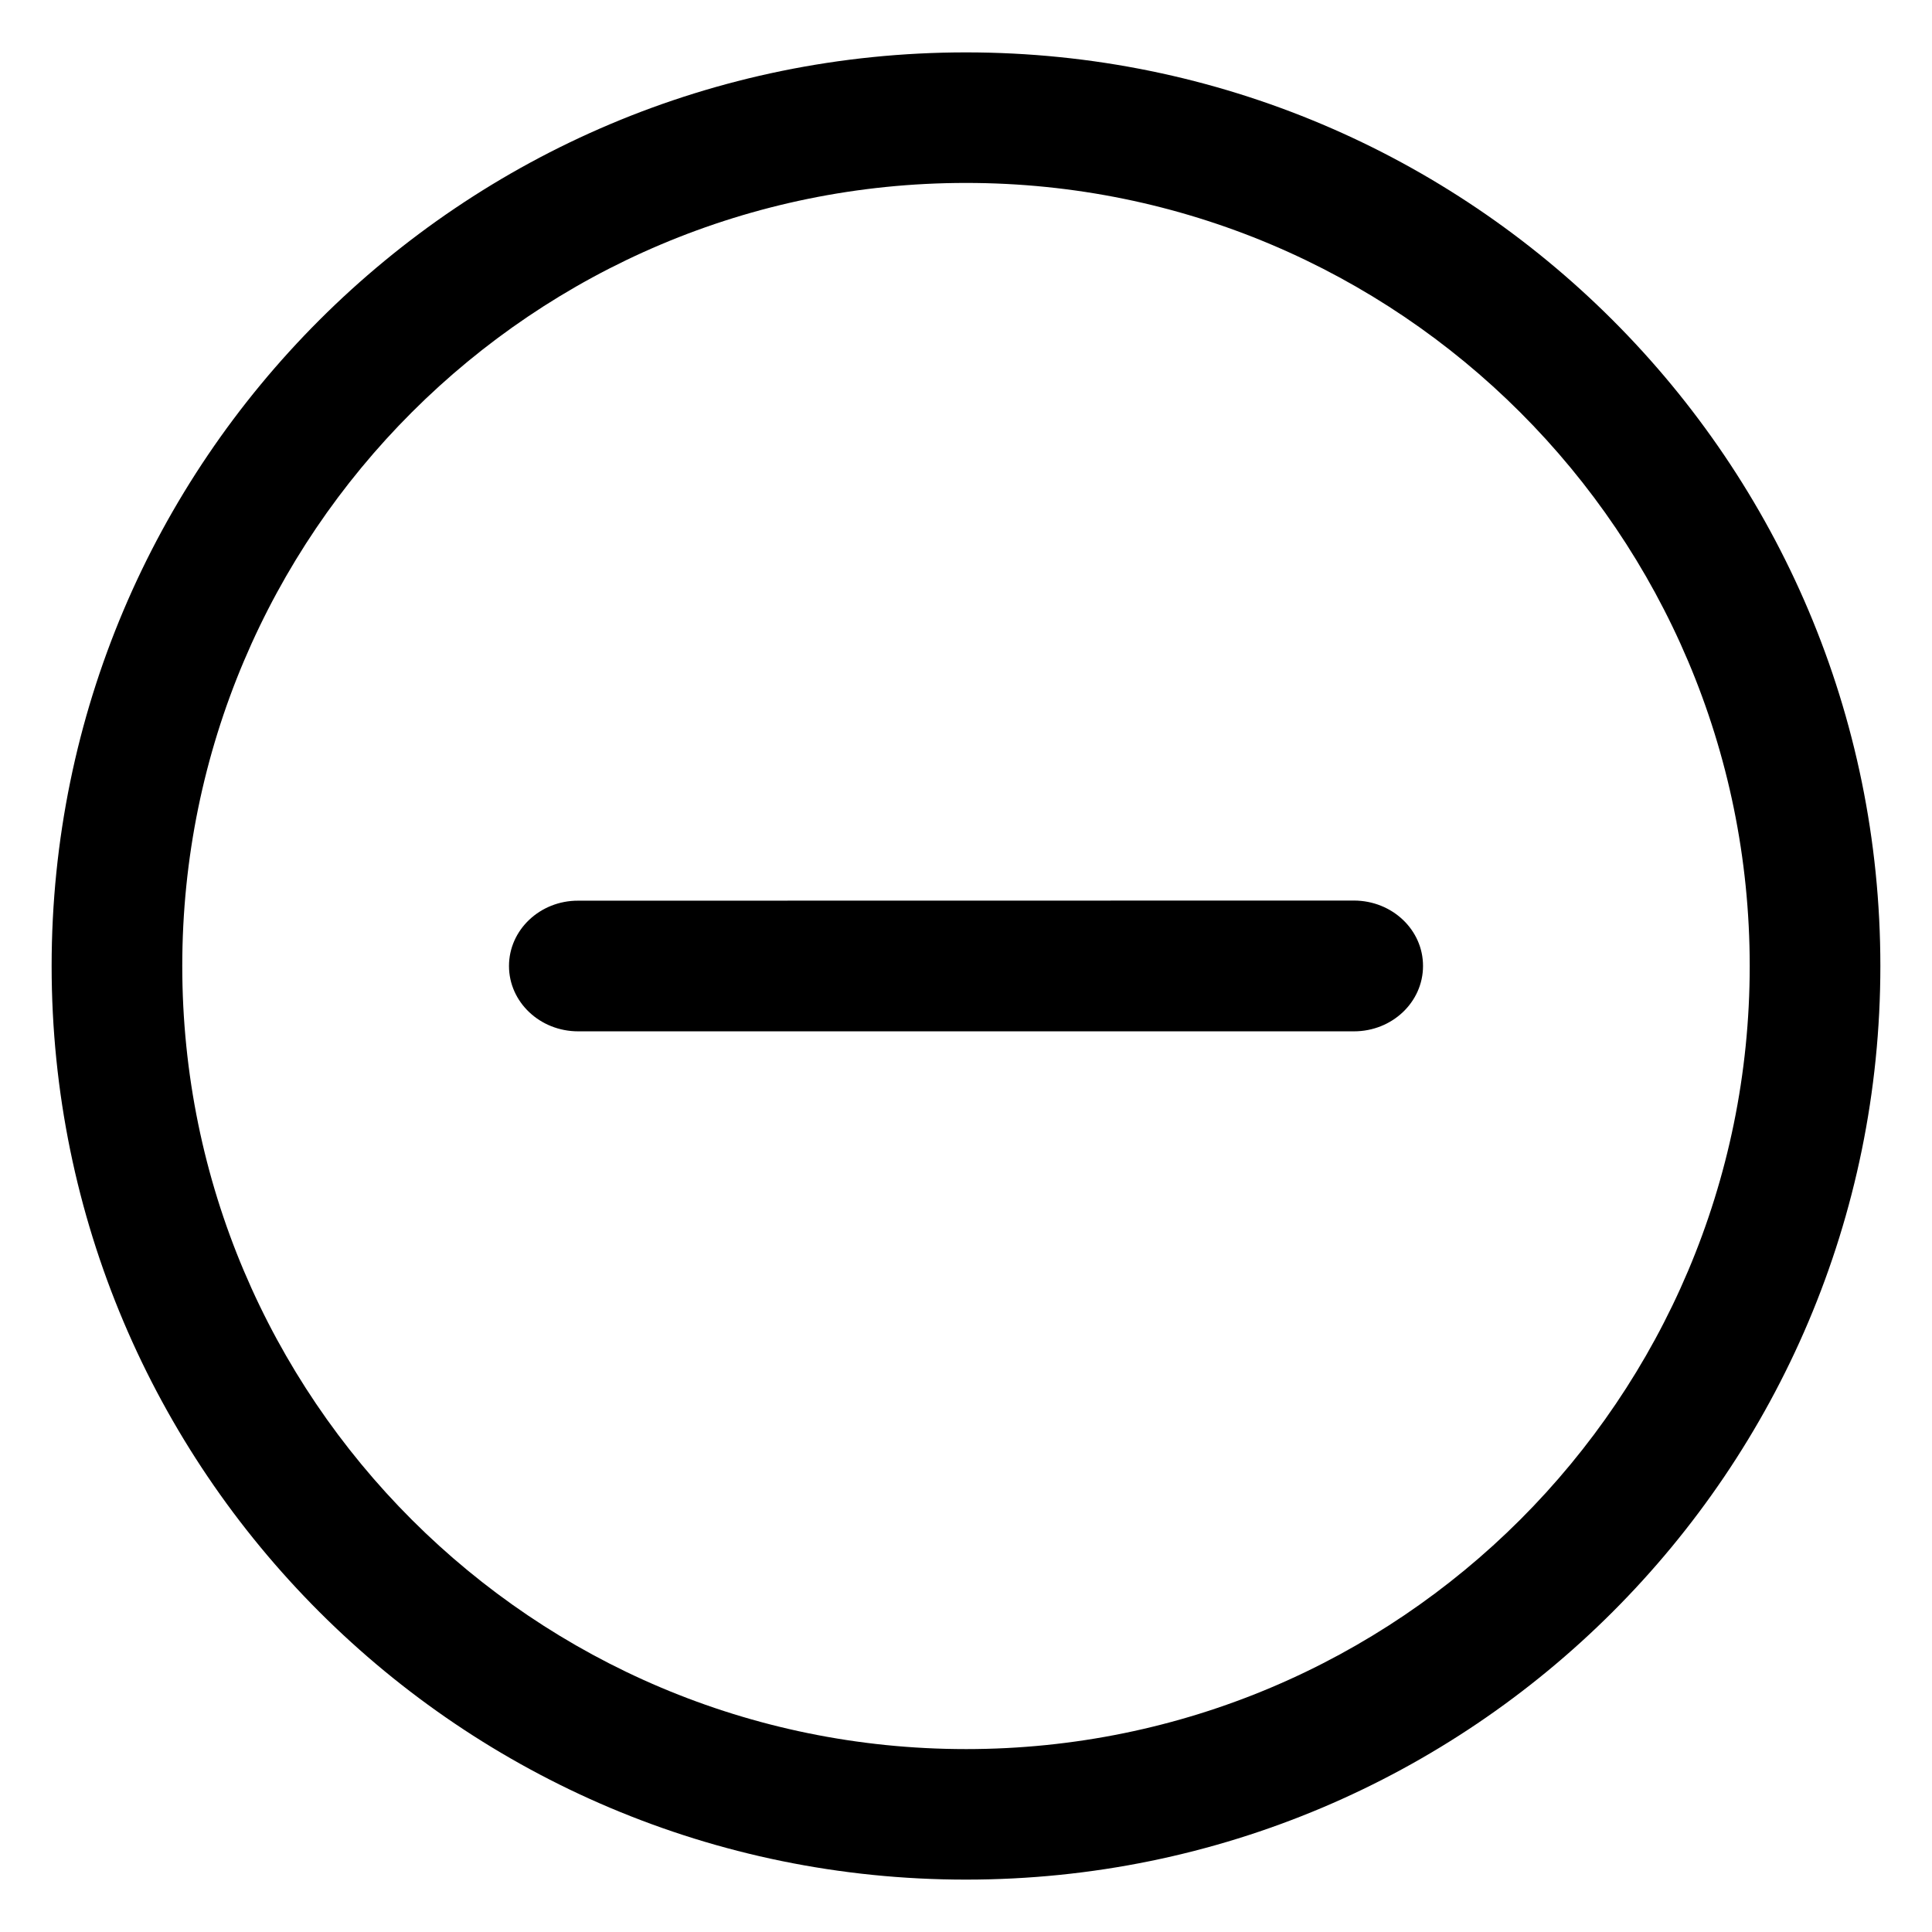 <?xml version="1.0" standalone="no"?><!DOCTYPE svg PUBLIC "-//W3C//DTD SVG 1.1//EN" "http://www.w3.org/Graphics/SVG/1.1/DTD/svg11.dtd"><svg t="1602833948363" class="icon" viewBox="0 0 1024 1024" version="1.1" xmlns="http://www.w3.org/2000/svg" p-id="4709" xmlns:xlink="http://www.w3.org/1999/xlink" width="64" height="64"><defs><style type="text/css"></style></defs><path d="M512 27.767C244.357 27.767 27.365 244.582 27.365 512c0 267.421 216.992 484.233 484.635 484.233 267.636 0 484.632-216.818 484.632-484.233C996.632 244.582 779.636 27.767 512 27.767z m0 899.287c-229.414 0-415.396-185.822-415.396-415.055C96.604 282.781 282.586 96.956 512 96.956c229.407 0 415.386 185.822 415.386 415.044 0 229.226-185.979 415.055-415.386 415.055z" p-id="4710"></path><path d="M717.694 477.314l-411.269 0.065c-20.231-0.065-36.649 15.493-36.649 34.621 0 19.128 16.415 34.628 36.649 34.628h411.211c20.234 0 36.594-15.493 36.594-34.628 0.048-19.128-16.305-34.628-36.536-34.686z" p-id="4711"></path></svg>
